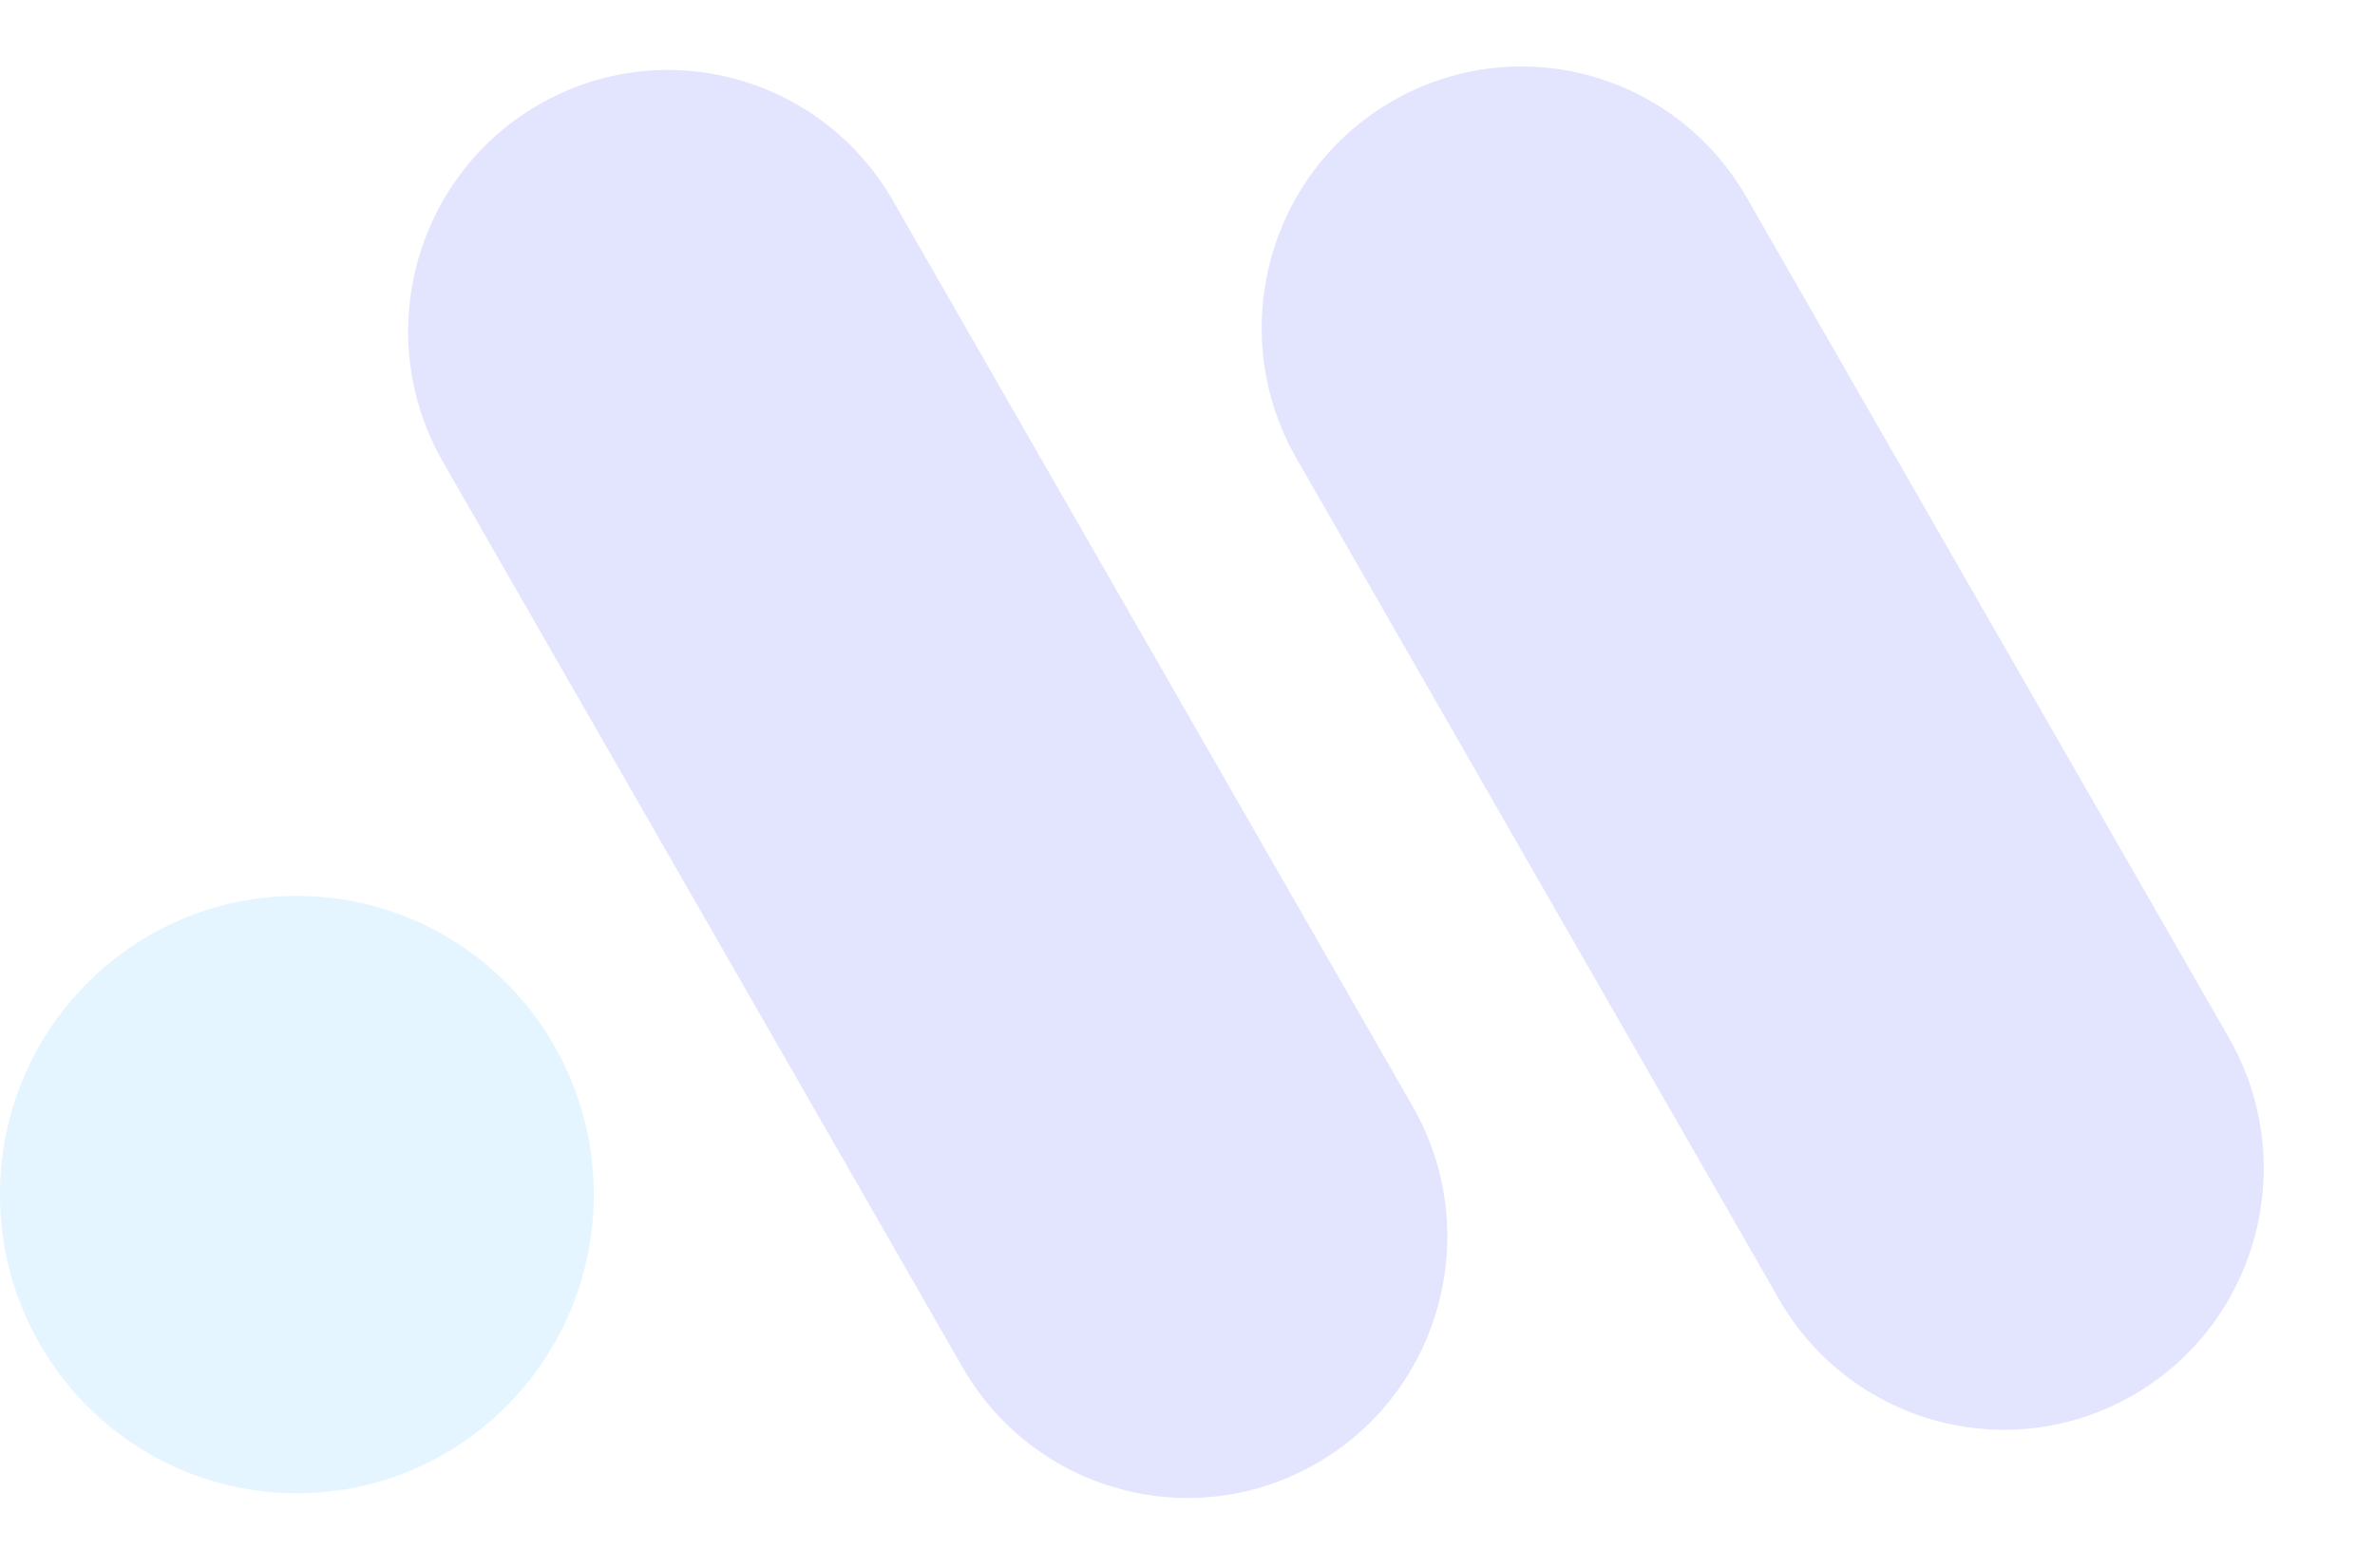 <svg width="106" height="70" viewBox="0 0 106 70" xmlns="http://www.w3.org/2000/svg">
    <g fill="none" fill-rule="evenodd" opacity=".203">
        <path d="M0 0h106v70H0z"/>
        <ellipse fill="#76CFFD" cx="13.25" cy="53.333" rx="13.25" ry="13.333"/>
        <path d="M24.016 4.69C29.56 1.466 36.65 3.38 39.853 8.96L63.04 49.373c3.202 5.58 1.302 12.715-4.243 15.937-5.545 3.222-12.636 1.31-15.837-4.27L19.772 20.626C16.57 15.046 18.47 7.911 24.016 4.69zM62.11 4.532c5.545-3.221 12.635-1.31 15.837 4.27L99.478 46.33c3.202 5.58 1.302 12.716-4.244 15.937-5.545 3.222-12.635 1.31-15.837-4.27L57.866 20.47c-3.202-5.58-1.302-12.715 4.243-15.937z" fill="#7579FB"/>
    </g>
</svg>
